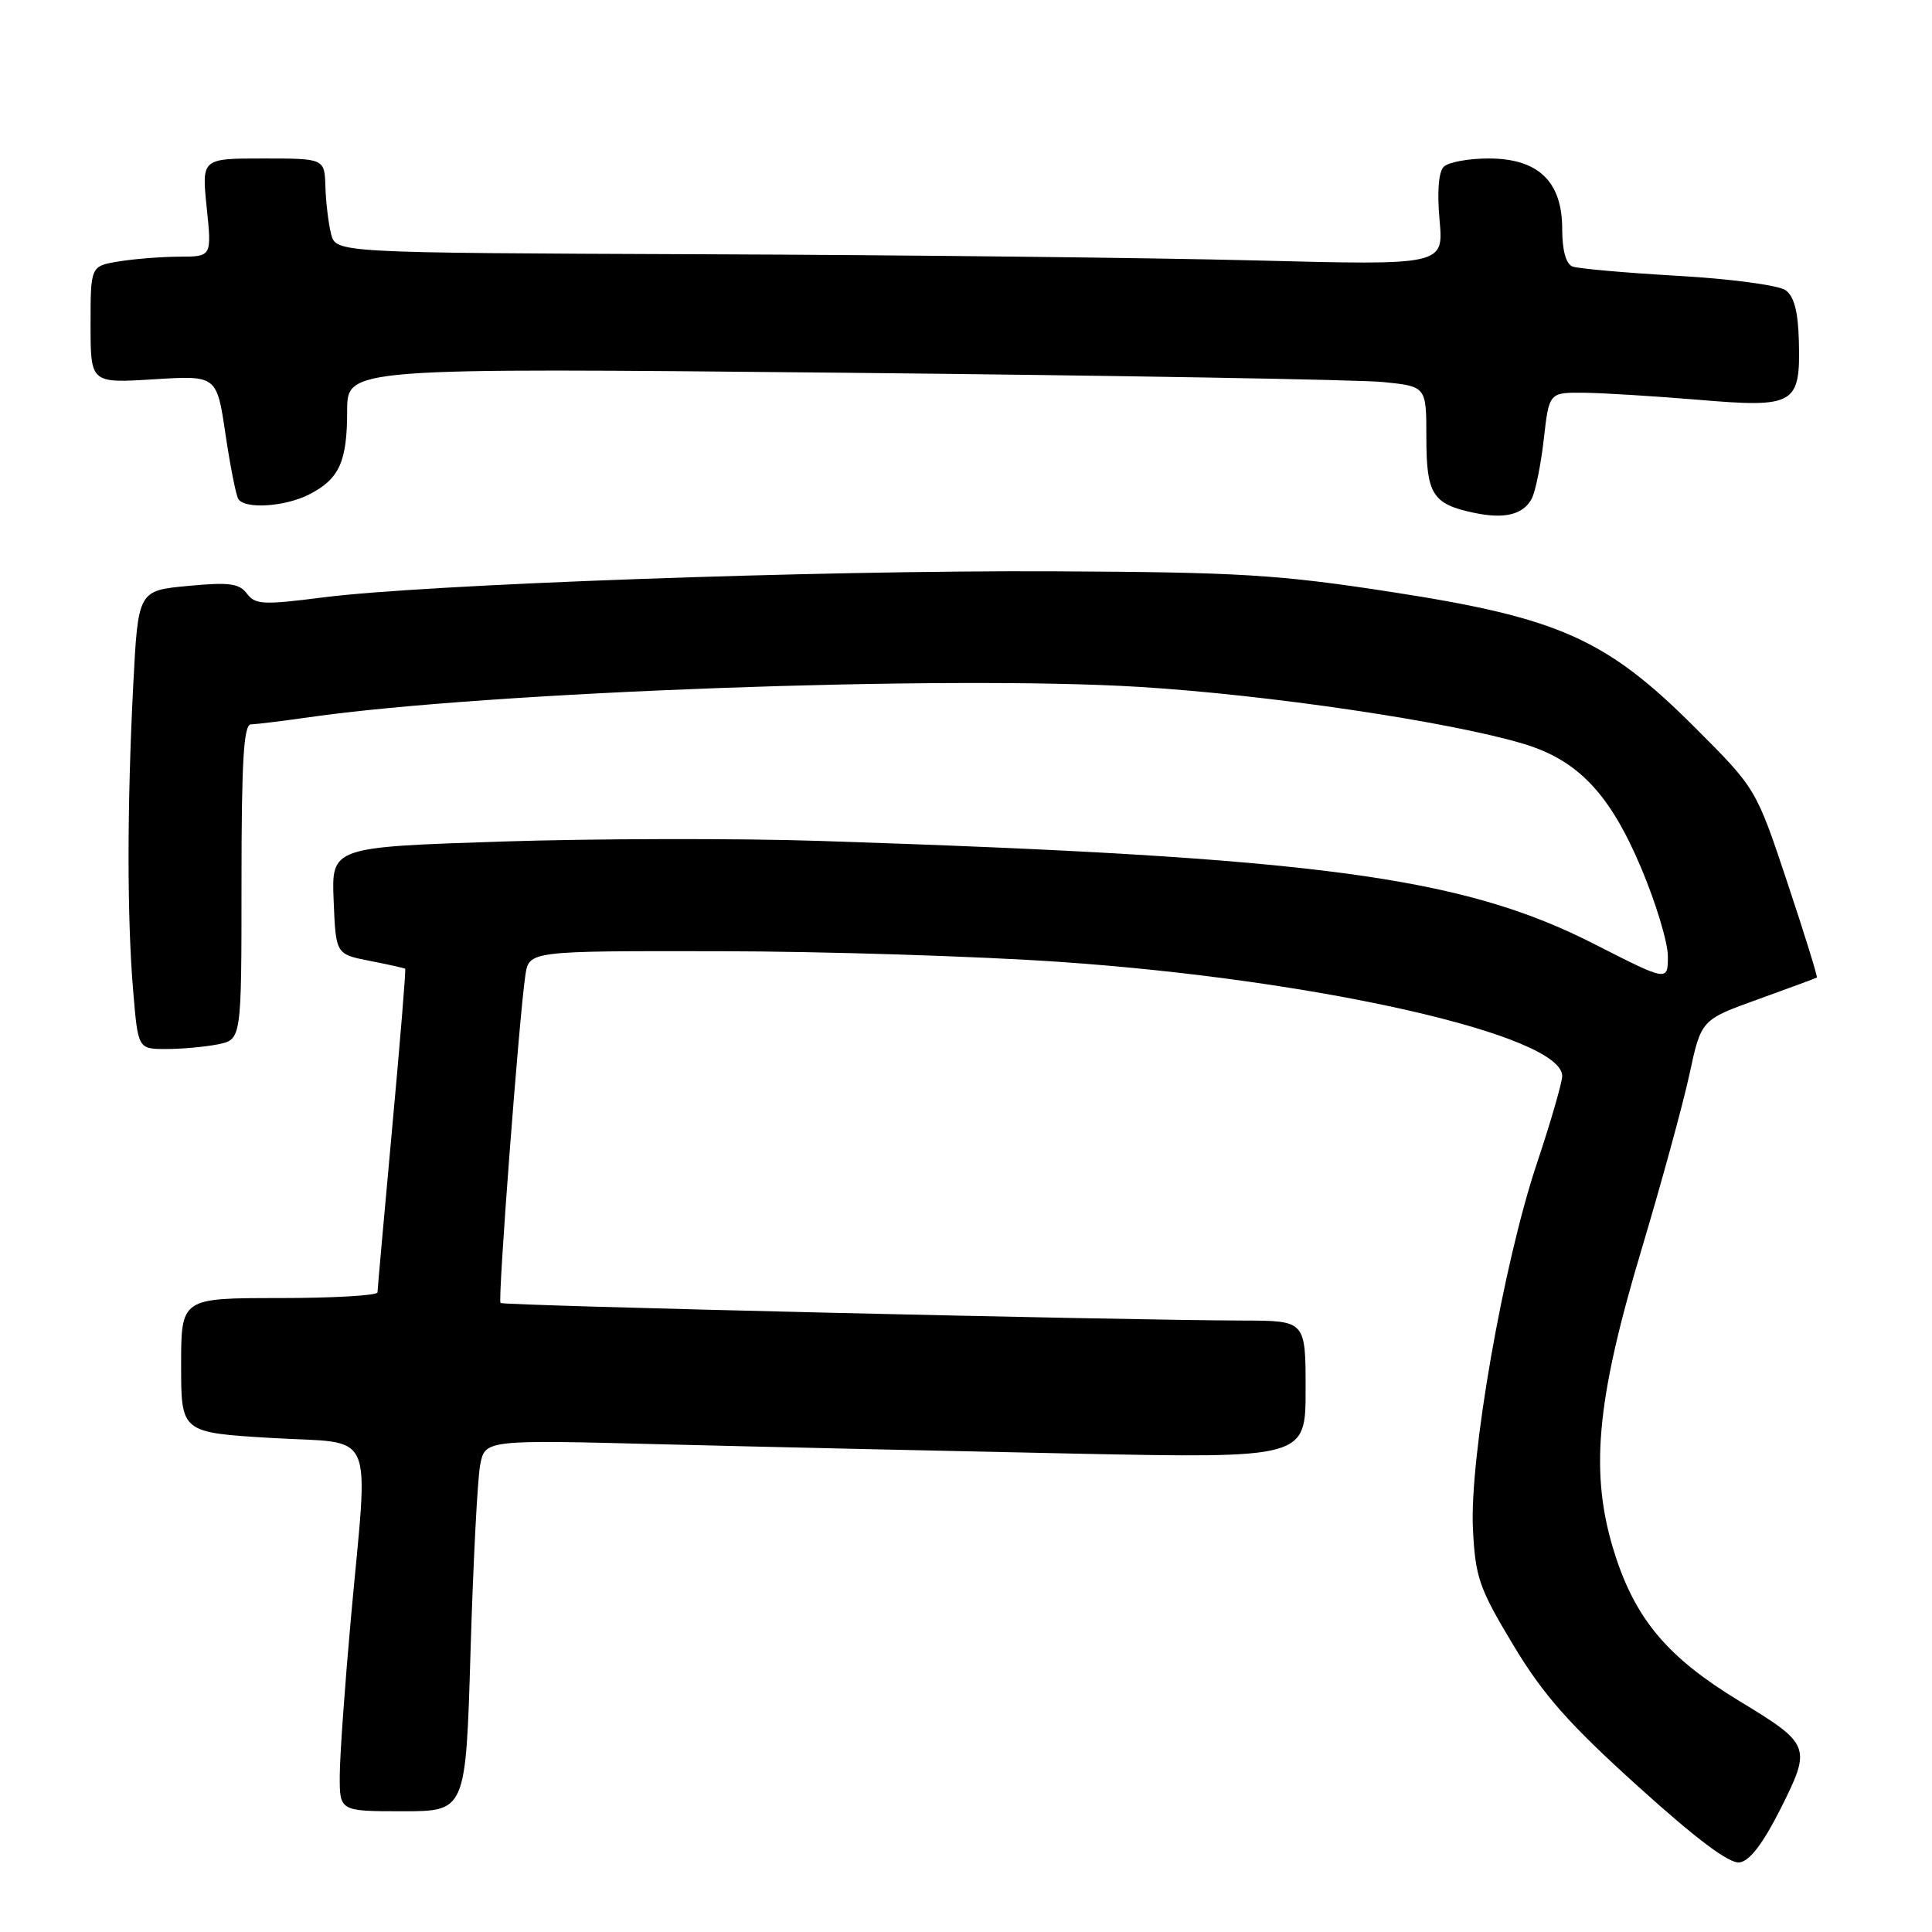 <?xml version="1.0" encoding="UTF-8" standalone="no"?>
<!DOCTYPE svg PUBLIC "-//W3C//DTD SVG 1.1//EN" "http://www.w3.org/Graphics/SVG/1.1/DTD/svg11.dtd" >
<svg xmlns="http://www.w3.org/2000/svg" xmlns:xlink="http://www.w3.org/1999/xlink" version="1.1" viewBox="0 0 256 256">
 <g >
 <path fill="currentColor"
d=" M 235.94 239.66 C 240.06 231.44 239.94 231.14 230.40 225.35 C 221.04 219.66 216.78 214.64 214.01 206.03 C 210.60 195.44 211.44 185.81 217.53 165.50 C 220.16 156.70 223.02 146.26 223.87 142.31 C 225.42 135.12 225.42 135.12 232.96 132.41 C 237.11 130.91 240.61 129.62 240.74 129.53 C 240.87 129.44 239.11 123.77 236.83 116.93 C 232.69 104.50 232.69 104.50 224.60 96.41 C 212.86 84.67 206.59 81.87 184.50 78.46 C 169.42 76.13 164.34 75.82 139.50 75.70 C 108.27 75.56 56.19 77.43 42.72 79.17 C 34.90 80.17 33.81 80.12 32.72 78.66 C 31.71 77.30 30.35 77.12 24.90 77.64 C 18.30 78.26 18.30 78.26 17.65 90.88 C 16.83 107.02 16.83 121.65 17.65 131.35 C 18.29 139.00 18.29 139.00 22.02 139.00 C 24.07 139.00 27.16 138.72 28.88 138.38 C 32.00 137.75 32.00 137.75 32.00 116.88 C 32.00 100.85 32.29 96.00 33.25 95.98 C 33.94 95.97 37.42 95.54 41.00 95.03 C 64.61 91.66 125.41 89.44 151.00 91.02 C 168.01 92.06 191.93 95.60 201.77 98.53 C 209.04 100.68 213.28 105.12 217.43 114.93 C 219.39 119.56 221.00 124.86 221.00 126.71 C 221.00 130.06 221.00 130.06 211.25 125.09 C 193.67 116.13 174.50 113.58 108.72 111.43 C 97.84 111.07 78.81 111.11 66.43 111.51 C 43.92 112.25 43.92 112.25 44.21 119.35 C 44.50 126.44 44.50 126.44 49.00 127.32 C 51.48 127.80 53.59 128.28 53.69 128.37 C 53.80 128.47 53.02 137.99 51.96 149.52 C 50.90 161.06 50.03 170.84 50.02 171.25 C 50.01 171.66 44.15 172.00 37.00 172.00 C 24.00 172.00 24.00 172.00 24.00 180.91 C 24.00 189.82 24.00 189.82 36.00 190.54 C 50.01 191.38 48.83 188.69 46.49 214.50 C 45.70 223.30 45.03 232.64 45.02 235.25 C 45.00 240.00 45.00 240.00 53.36 240.00 C 61.72 240.00 61.72 240.00 62.35 218.75 C 62.70 207.06 63.27 195.99 63.62 194.14 C 64.26 190.77 64.26 190.77 87.88 191.38 C 100.87 191.71 125.34 192.26 142.25 192.61 C 173.00 193.23 173.00 193.23 173.00 184.11 C 173.00 175.00 173.00 175.00 164.75 174.98 C 148.45 174.94 66.67 173.01 66.32 172.65 C 65.94 172.27 68.77 134.97 69.61 129.25 C 70.09 126.00 70.09 126.00 95.30 126.04 C 109.16 126.06 129.50 126.70 140.50 127.46 C 174.71 129.82 207.00 137.17 207.00 142.58 C 207.00 143.42 205.47 148.70 203.60 154.30 C 199.17 167.60 194.71 193.17 195.17 202.58 C 195.49 209.01 195.98 210.43 200.51 217.97 C 204.48 224.57 207.85 228.39 217.00 236.66 C 224.79 243.71 229.15 246.97 230.50 246.78 C 231.85 246.59 233.61 244.28 235.94 239.66 Z  M 202.96 66.08 C 203.45 65.16 204.17 61.61 204.56 58.20 C 205.26 52.00 205.26 52.00 209.88 52.04 C 212.42 52.07 219.22 52.49 225.00 52.97 C 237.82 54.06 238.57 53.63 238.36 45.28 C 238.27 41.35 237.74 39.28 236.61 38.46 C 235.71 37.80 229.34 36.95 222.35 36.55 C 215.41 36.15 209.11 35.60 208.36 35.31 C 207.50 34.98 207.00 33.17 207.00 30.35 C 207.00 24.04 203.83 21.00 197.25 21.00 C 194.58 21.00 191.91 21.49 191.30 22.10 C 190.62 22.78 190.41 25.45 190.75 29.17 C 191.29 35.15 191.29 35.15 166.40 34.51 C 152.70 34.16 119.67 33.79 93.00 33.69 C 44.50 33.50 44.50 33.50 43.87 31.00 C 43.52 29.62 43.18 26.81 43.12 24.75 C 43.00 21.00 43.00 21.00 34.86 21.00 C 26.72 21.00 26.72 21.00 27.39 27.50 C 28.06 34.00 28.06 34.00 23.78 34.01 C 21.43 34.02 17.81 34.30 15.75 34.64 C 12.00 35.26 12.00 35.26 12.00 43.02 C 12.00 50.78 12.00 50.78 20.36 50.26 C 28.72 49.74 28.72 49.74 29.87 57.48 C 30.50 61.74 31.27 65.62 31.57 66.11 C 32.43 67.51 37.81 67.15 41.02 65.49 C 44.97 63.45 46.00 61.16 46.00 54.43 C 46.00 48.74 46.00 48.74 111.75 49.39 C 147.91 49.75 180.09 50.31 183.25 50.62 C 189.00 51.20 189.00 51.20 189.00 57.98 C 189.00 65.48 189.82 66.79 195.26 67.94 C 199.35 68.81 201.82 68.21 202.96 66.08 Z "/>
</g>
</svg>